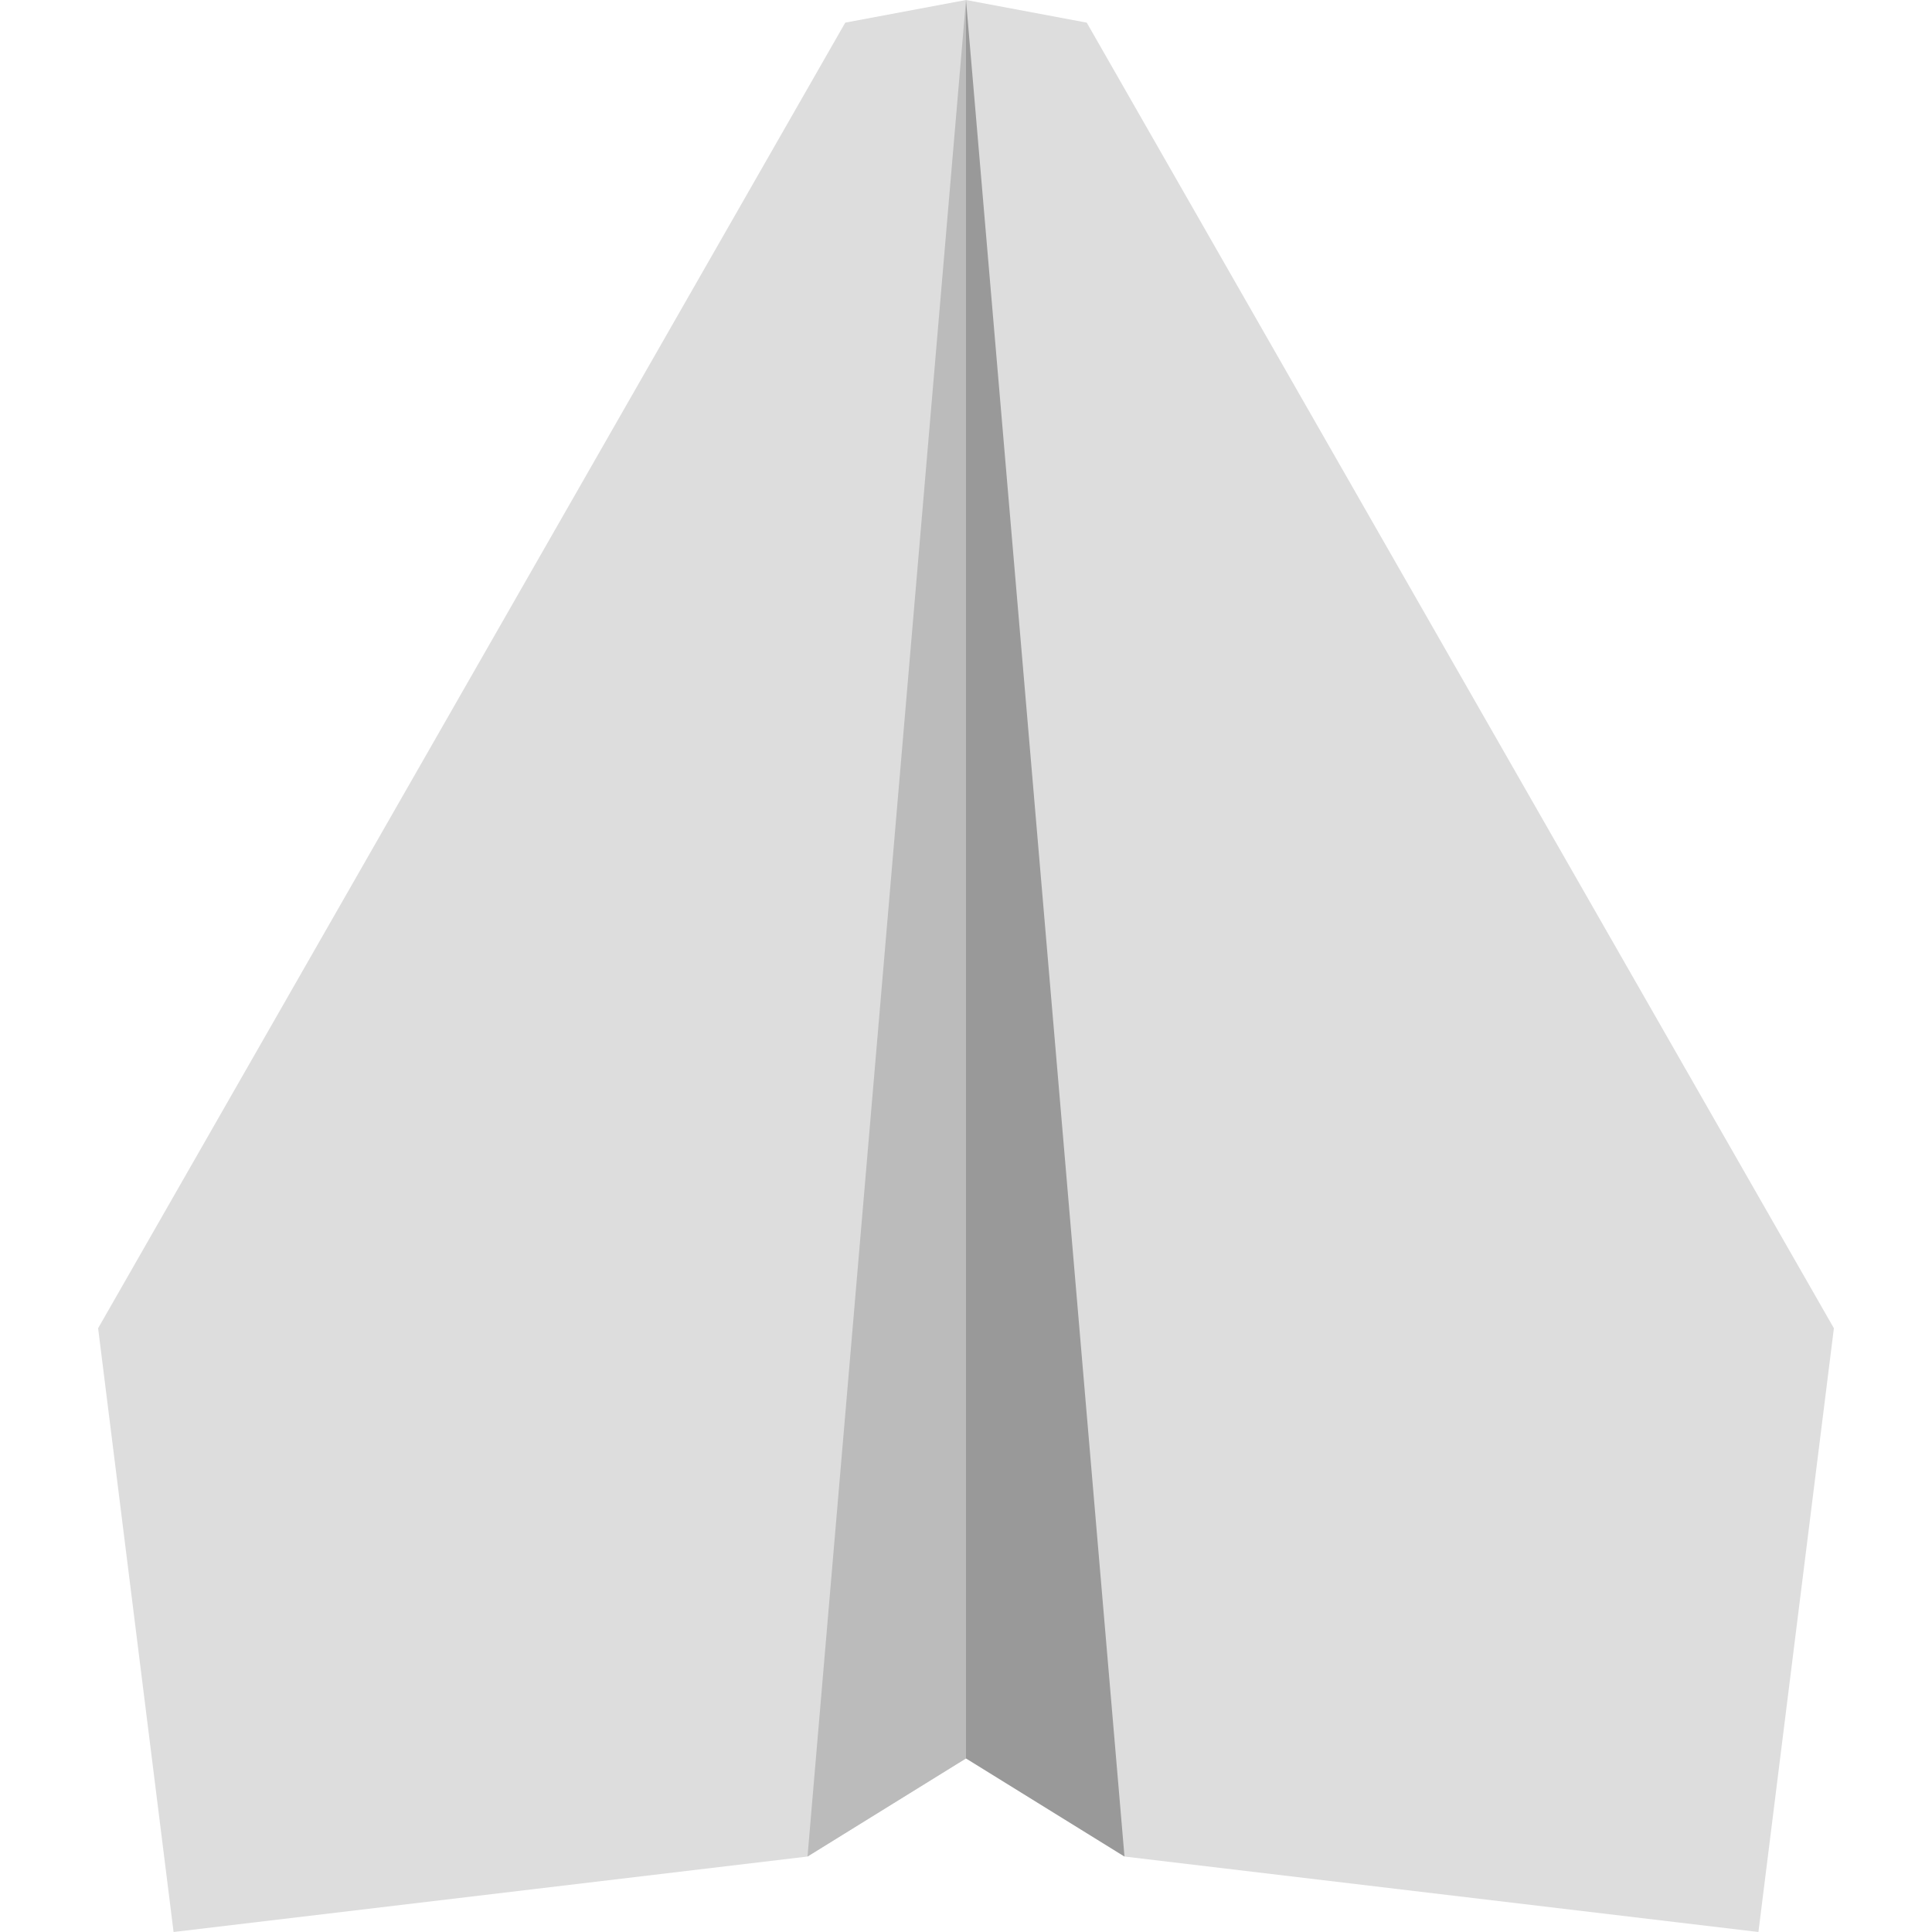 <svg version="1.1" xmlns="http://www.w3.org/2000/svg" x="0" y="0" viewBox="0 0 512 512" xml:space="preserve"><path fill="#ddd" d="m288 6-32-6-32 6L26 352l20 160 168-20 42-26 42 26 168 20 20-160z"/><path fill="#bbb" d="M256 0v466l-42 26z"/><path fill="#999" d="M256 0v466l42 26z"/></svg>